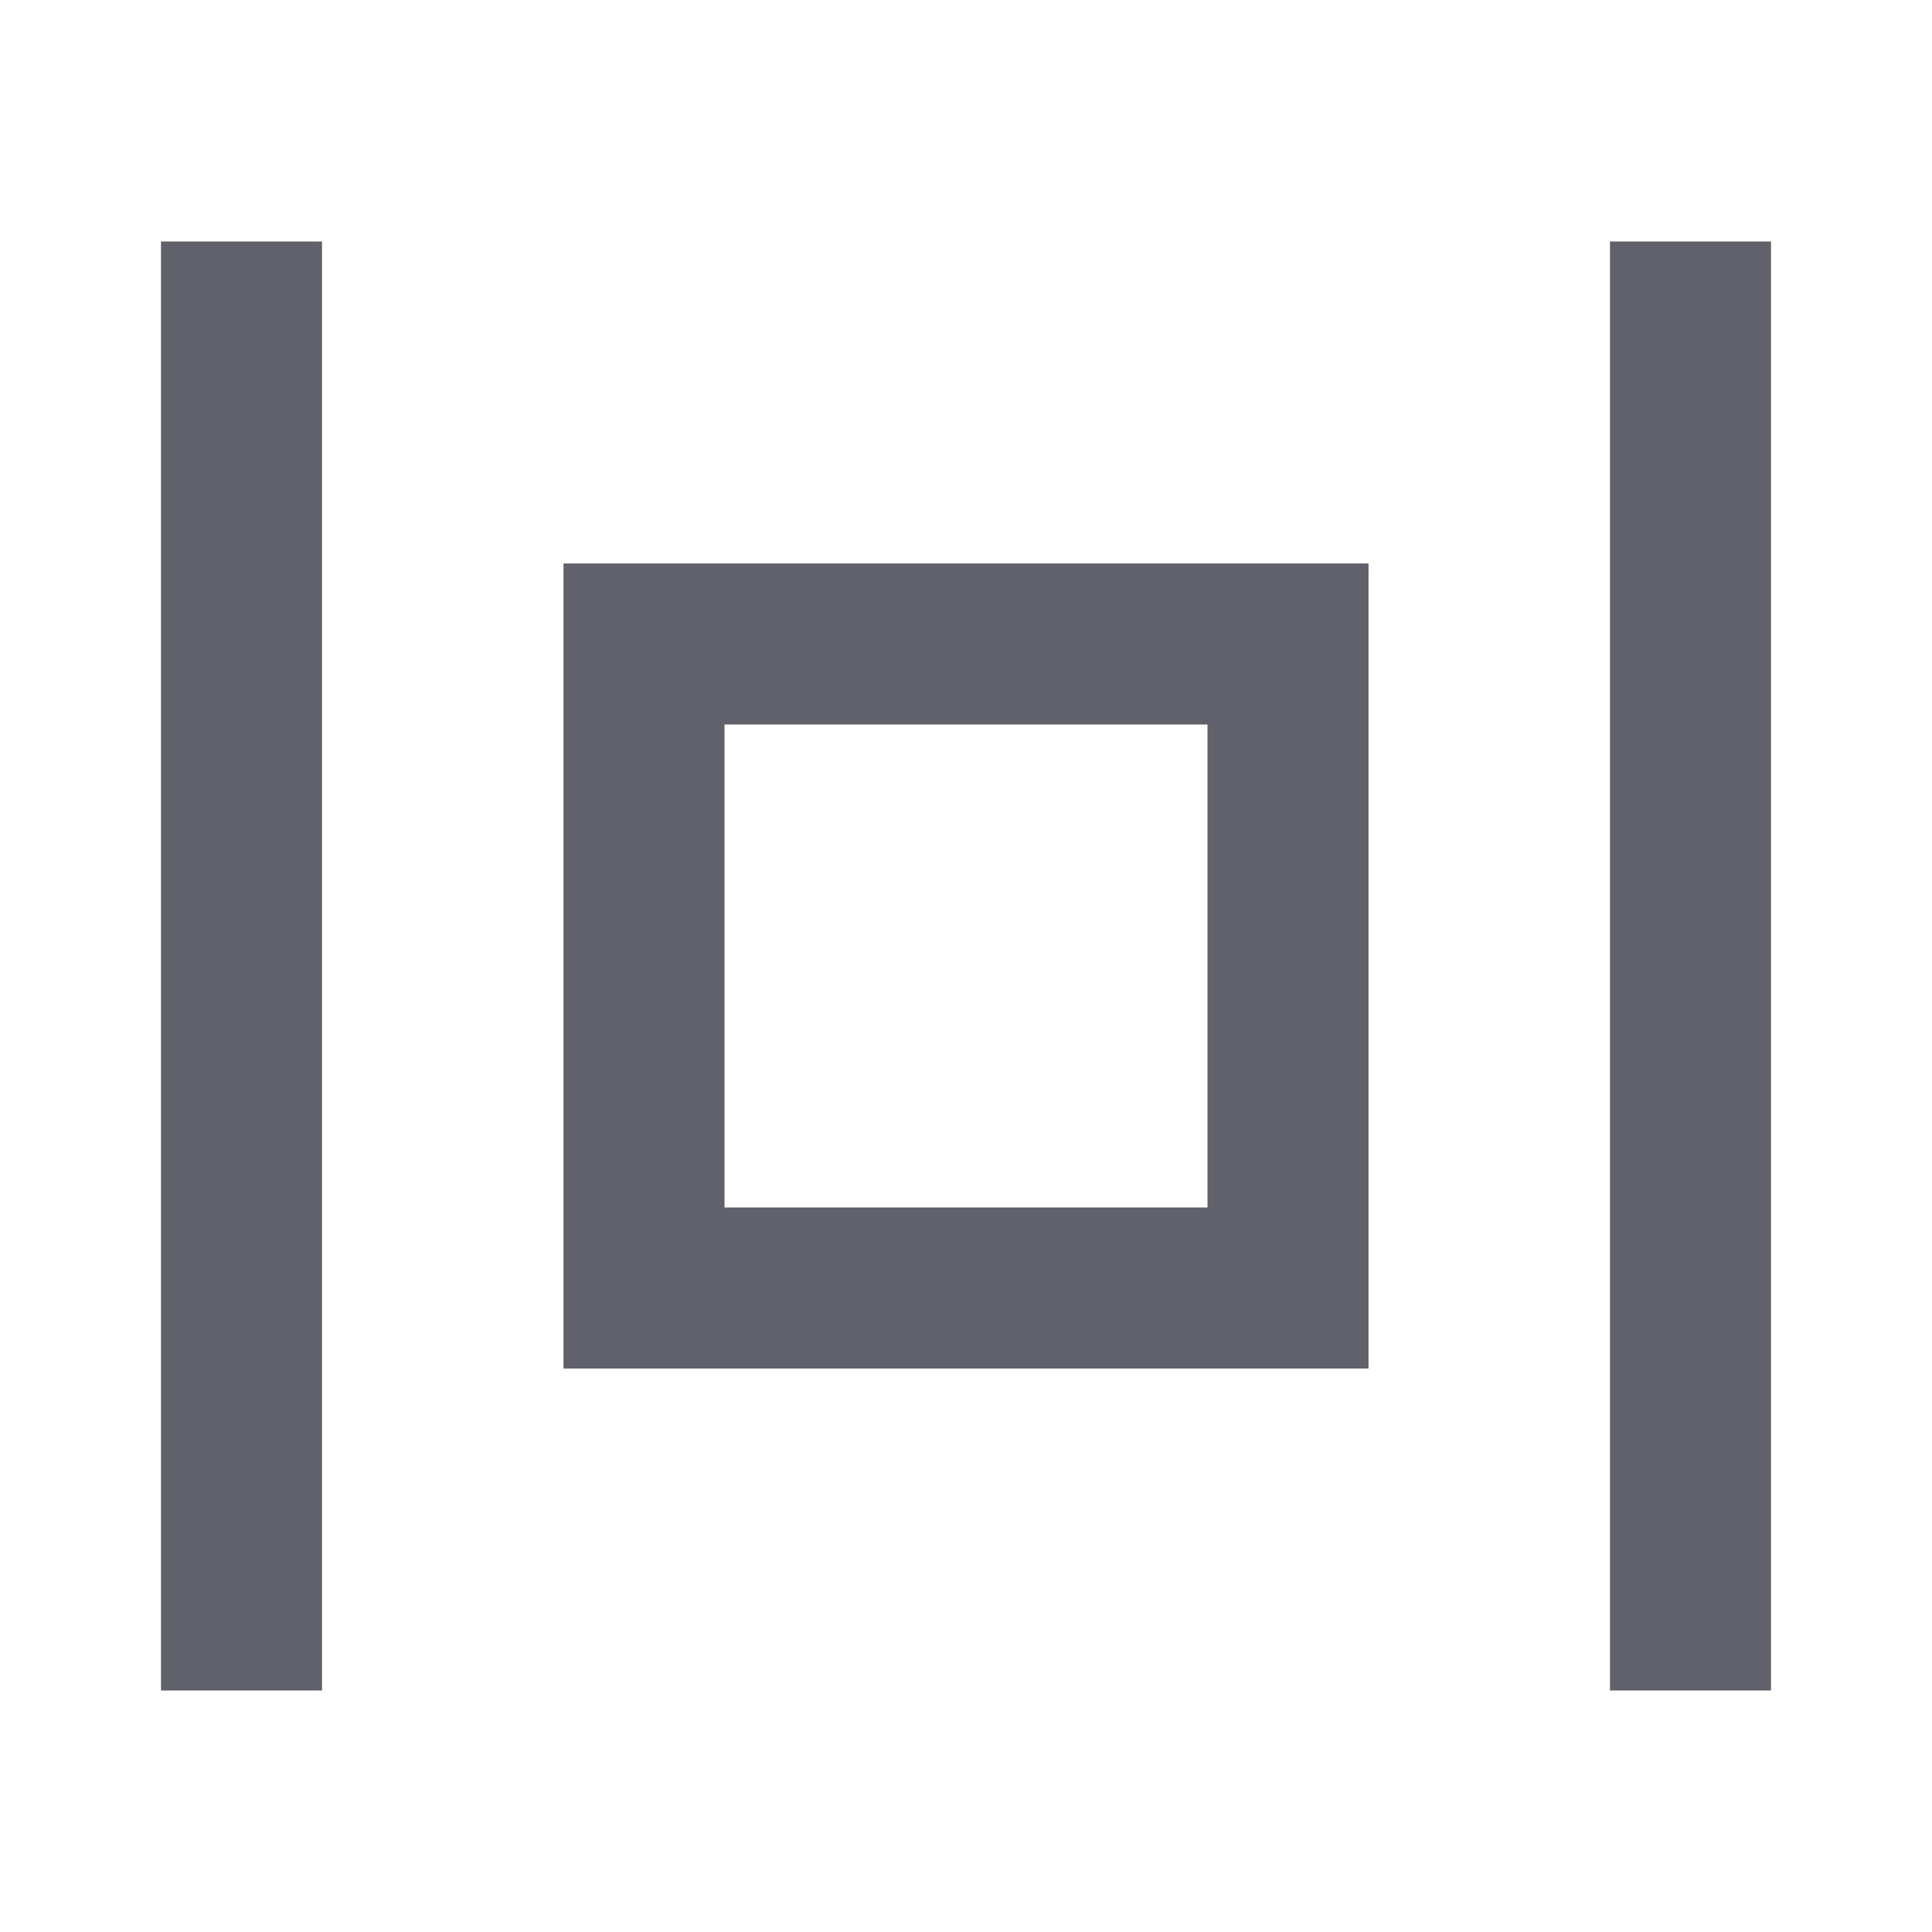 <svg xmlns="http://www.w3.org/2000/svg" height="24" width="24" viewBox="0 0 24 24"><rect x="8" y="8" width="8" height="8" fill="none" stroke="#61616b" stroke-width="2" data-color="color-2"></rect><line x1="3" y1="3" x2="3" y2="21" fill="none" stroke="#61616b" stroke-width="2"></line><line x1="21" y1="3" x2="21" y2="21" fill="none" stroke="#61616b" stroke-width="2"></line></svg>